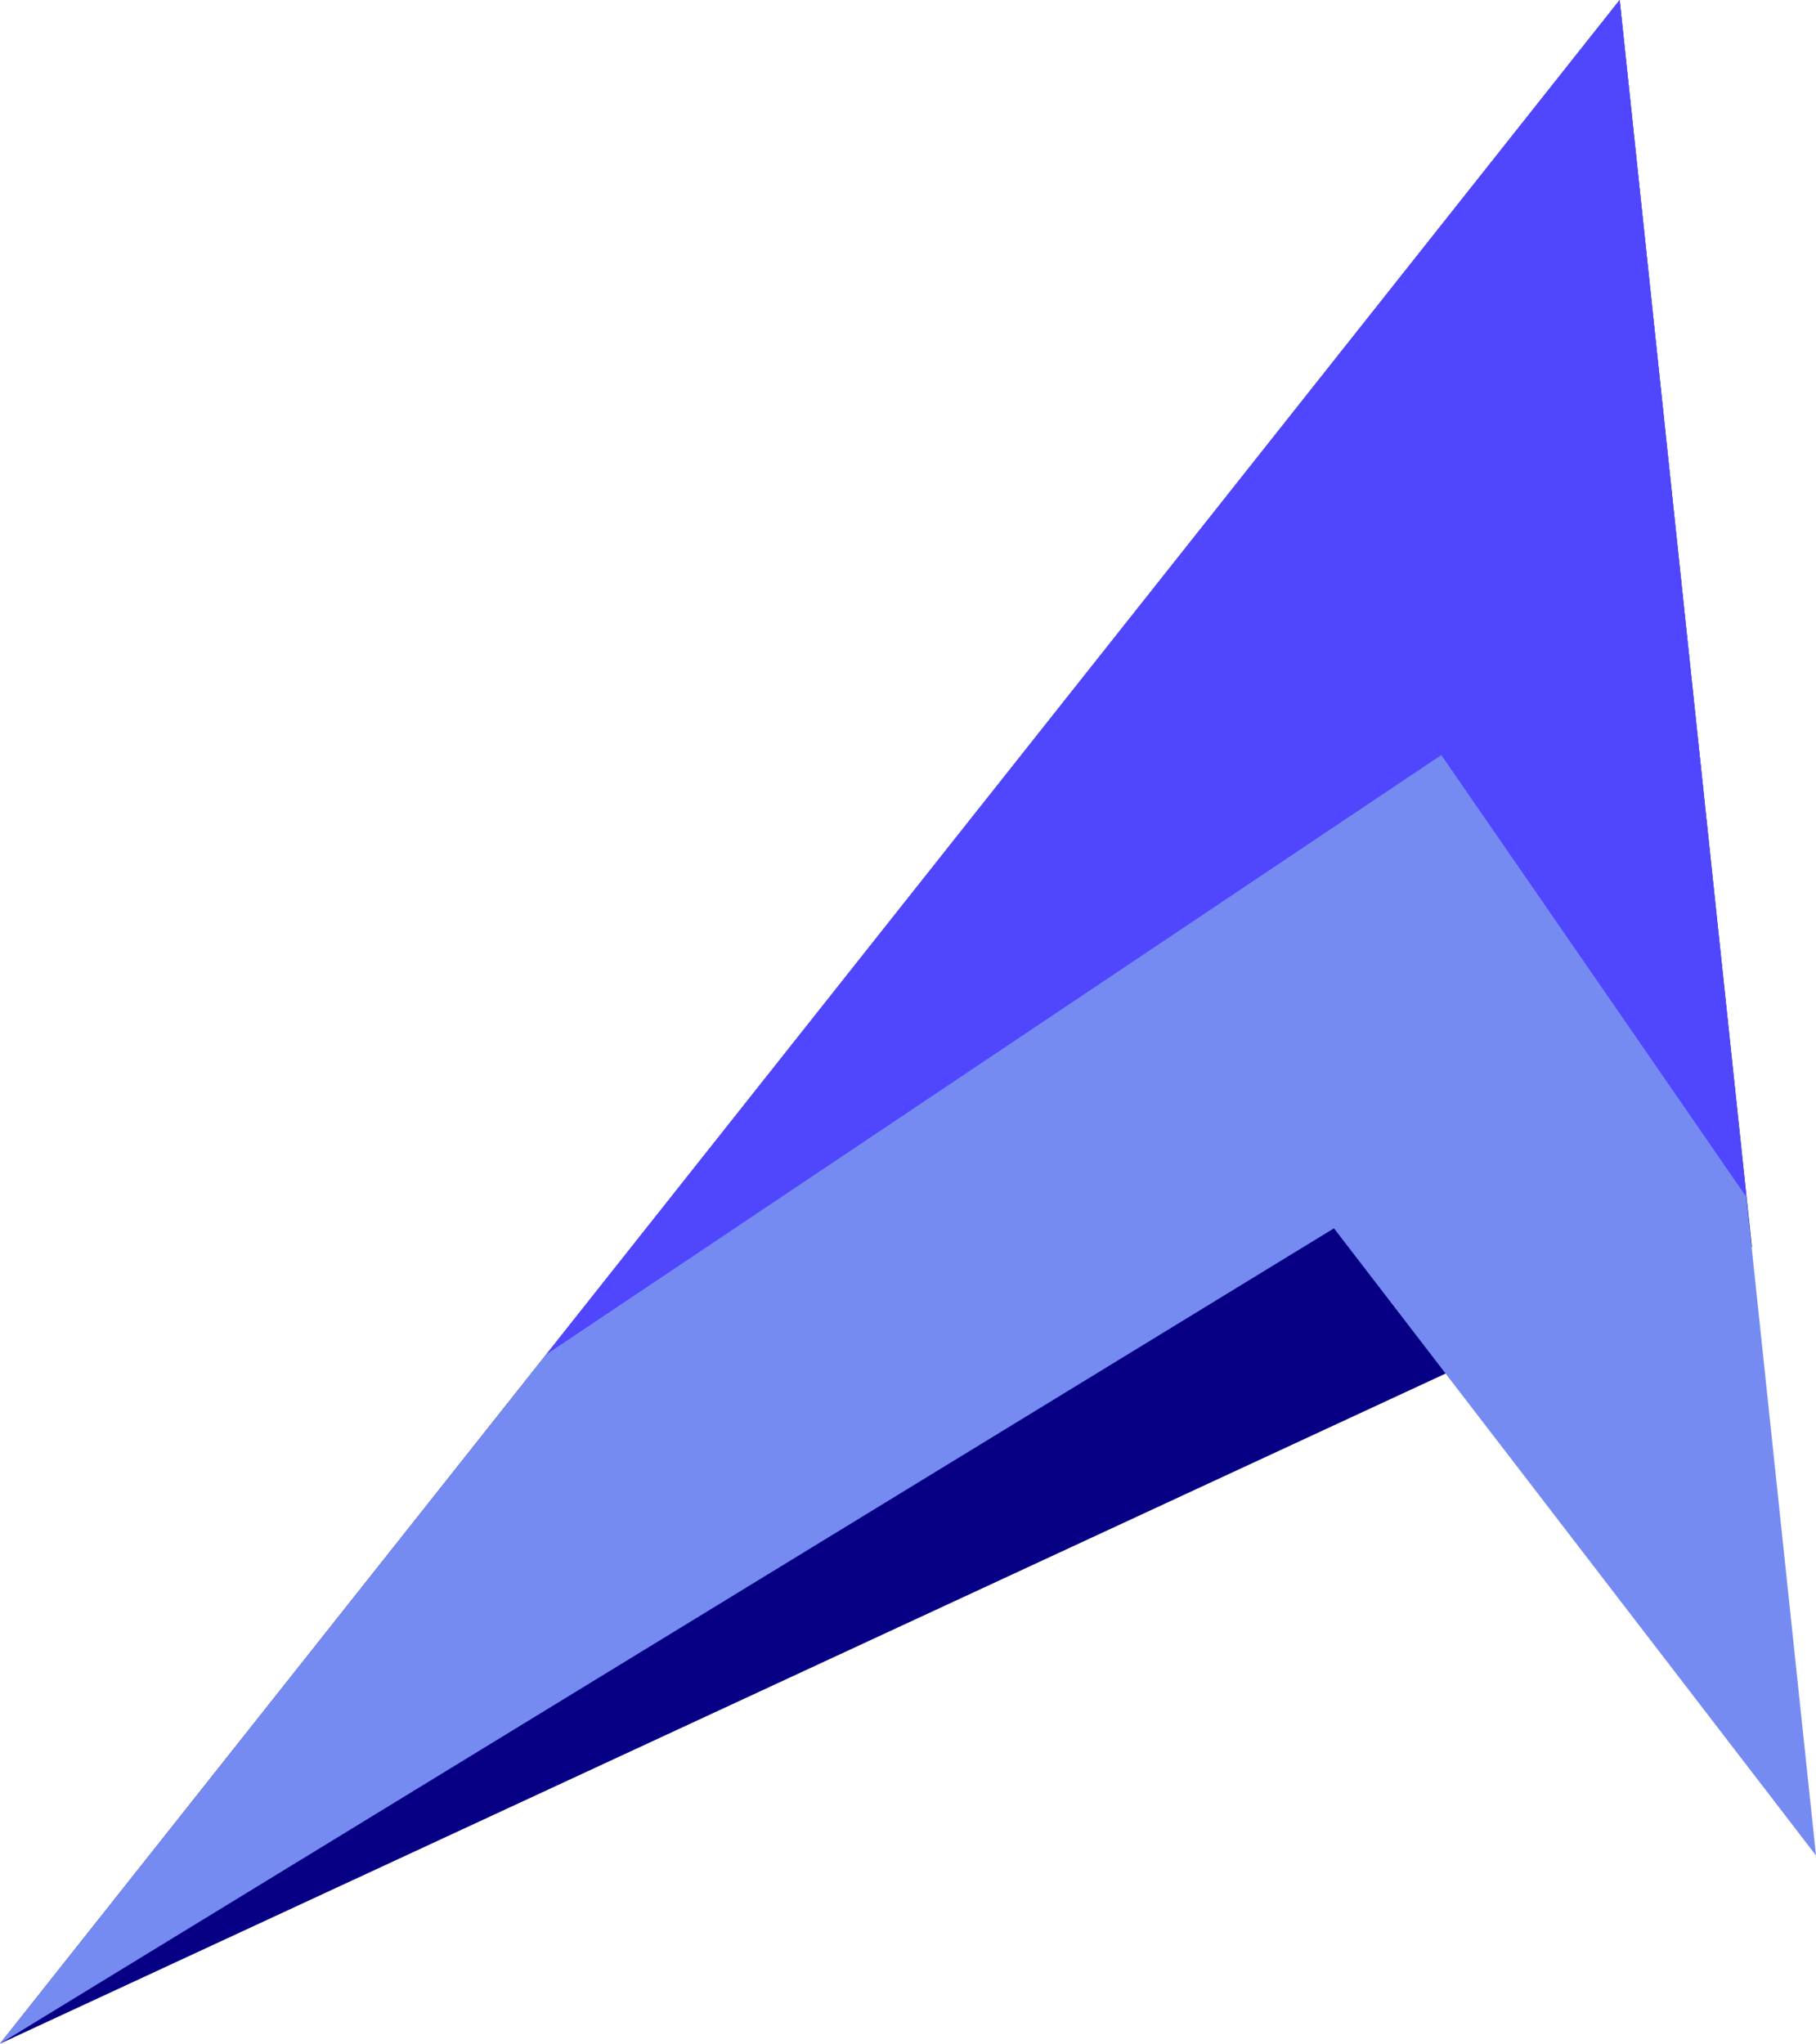 <?xml version="1.0" encoding="UTF-8"?>
<!DOCTYPE svg PUBLIC "-//W3C//DTD SVG 1.1//EN" "http://www.w3.org/Graphics/SVG/1.1/DTD/svg11.dtd">
<!-- Creator: CorelDRAW 2019 -->
<svg xmlns="http://www.w3.org/2000/svg" xml:space="preserve" width="148.127mm" height="166.706mm" version="1.1" style="shape-rendering:geometricPrecision; text-rendering:geometricPrecision; image-rendering:optimizeQuality; fill-rule:evenodd; clip-rule:evenodd"
viewBox="0 0 5012.68 5641.39"
 xmlns:xlink="http://www.w3.org/1999/xlink"
 xmlns:xodm="http://www.corel.com/coreldraw/odm/2003">
 <defs>
  <style type="text/css">
   <![CDATA[
    .fil0 {fill:#070085}
    .fil2 {fill:#5046FE}
    .fil1 {fill:#758BF2}
   ]]>
  </style>
 </defs>
 <g id="Layer_x0020_1">
  <g id="_816886968">
   <polygon class="fil0" points="-0,5641.39 4042.1,3767.54 4835.63,3441.73 4470.75,0 "/>
   <polygon class="fil1" points="4470.75,0 -0,5641.39 3682.15,3390.64 5012.68,5121.87 "/>
   <polygon class="fil2" points="4470.75,0 4820.33,3303.93 3978.38,2084.22 1507.49,3739.18 "/>
  </g>
 </g>
</svg>
